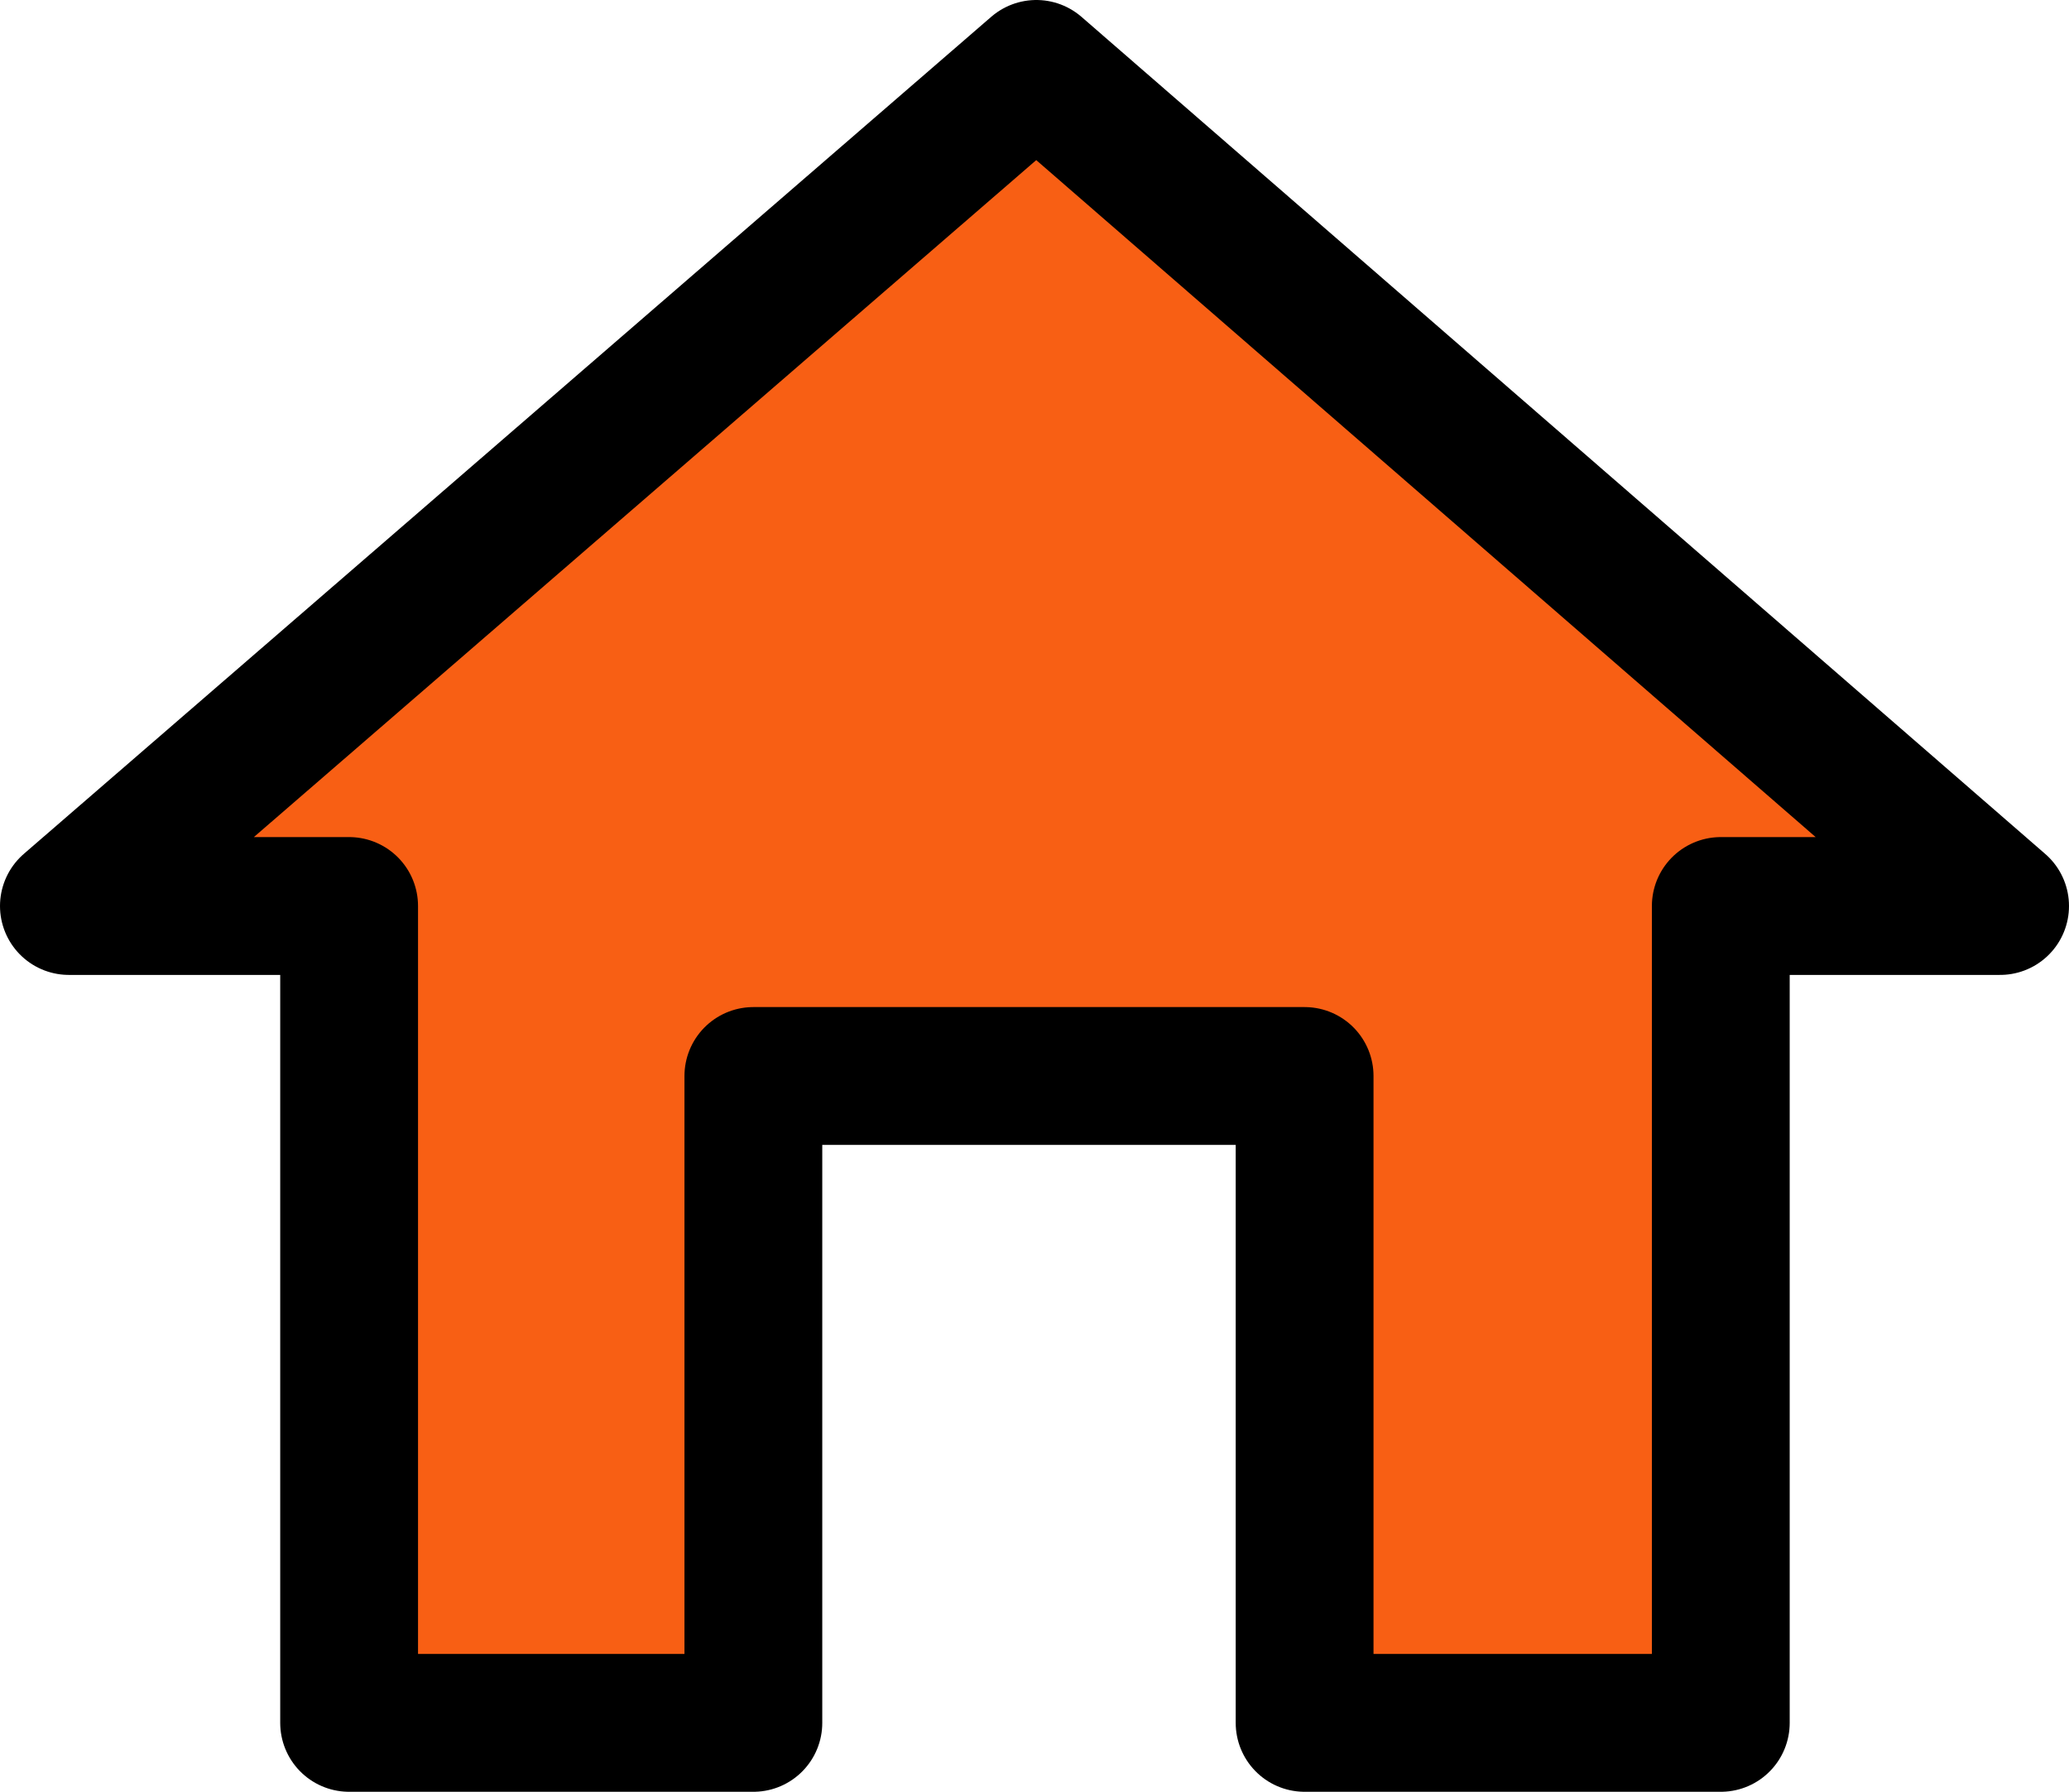 <svg xmlns="http://www.w3.org/2000/svg" width="22.52" height="19.5" viewBox="0 0 22.52 19.5"><defs><style>.a{fill:#f85f14;stroke:#000;stroke-linecap:round;stroke-linejoin:round;stroke-width:1.5px;}</style></defs><path class="a" d="M37.53,736.88,27,745.99h3.05v8.89h4.4v-7.04h6v7.04h4.53v-8.89h3.04Z" transform="translate(-26.25 -736.13)"/></svg>